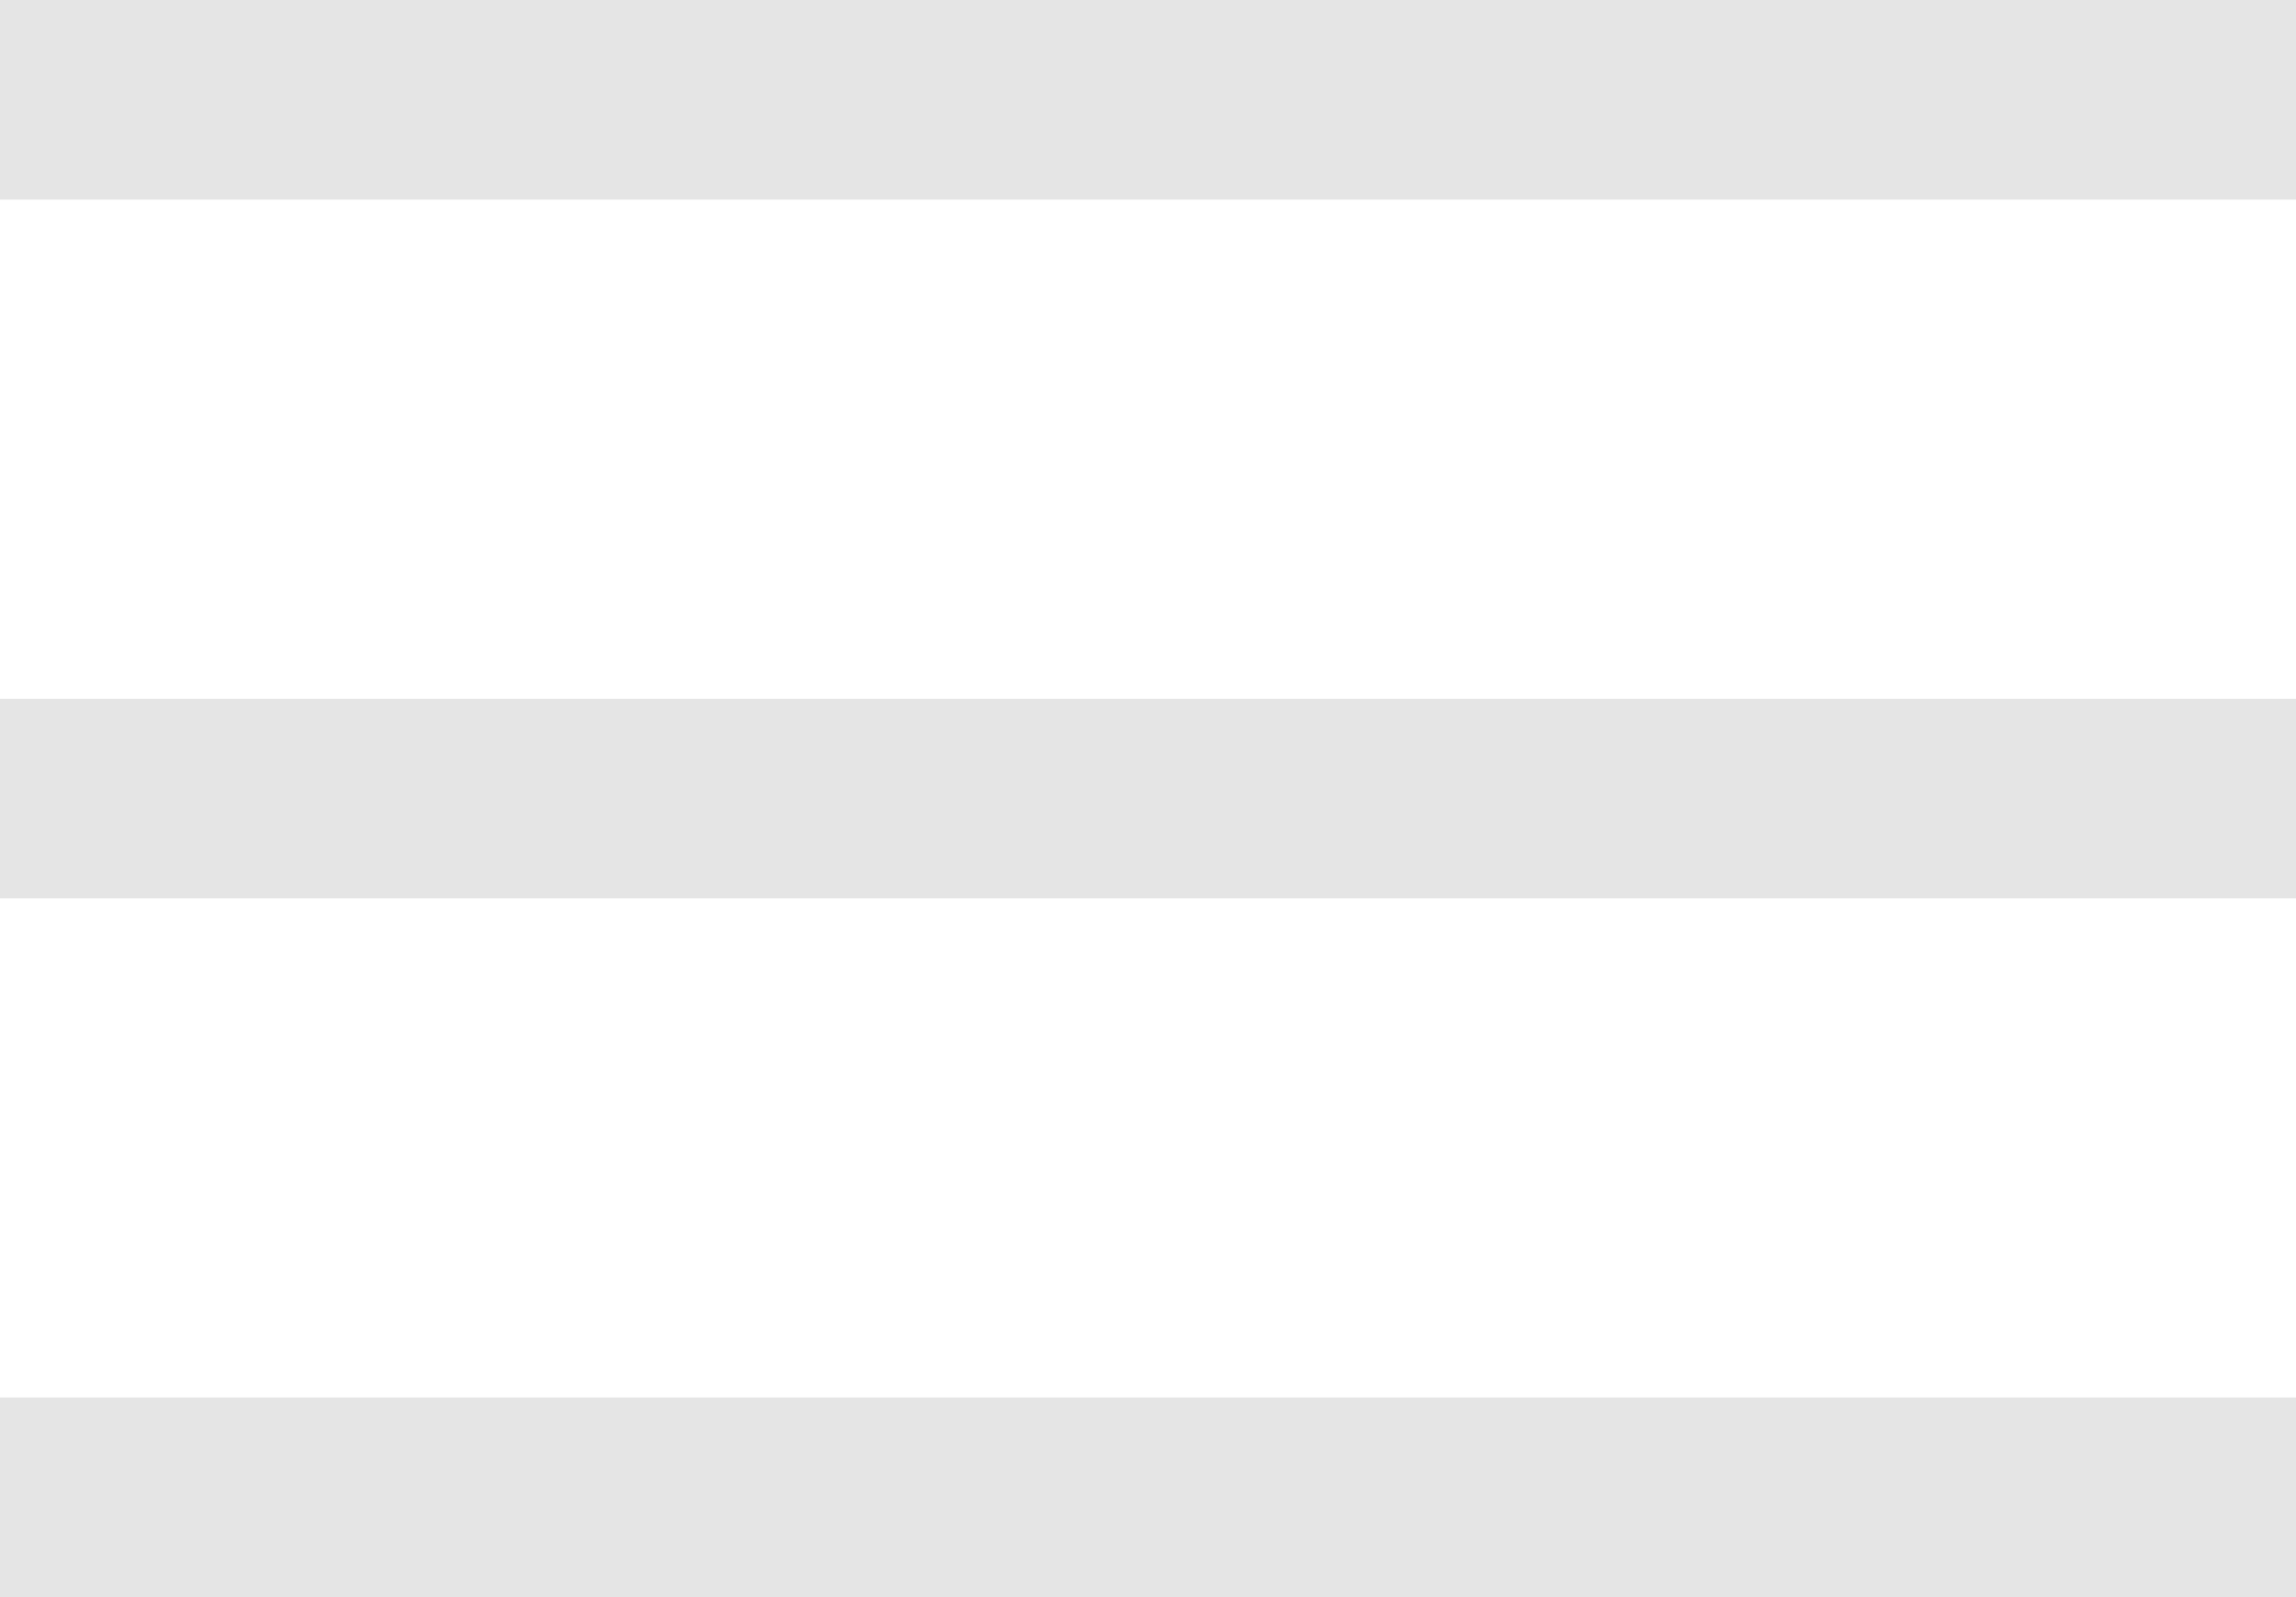 <svg width="23" height="16" viewBox="0 0 23 16" fill="none" xmlns="http://www.w3.org/2000/svg">
<path d="M23 7H0V9H23V7Z" fill="#E5E5E5"/>
<path d="M23 0H0V2H23V0Z" fill="#E5E5E5"/>
<path d="M23 14H0V16H23V14Z" fill="#E5E5E5"/>
</svg>
